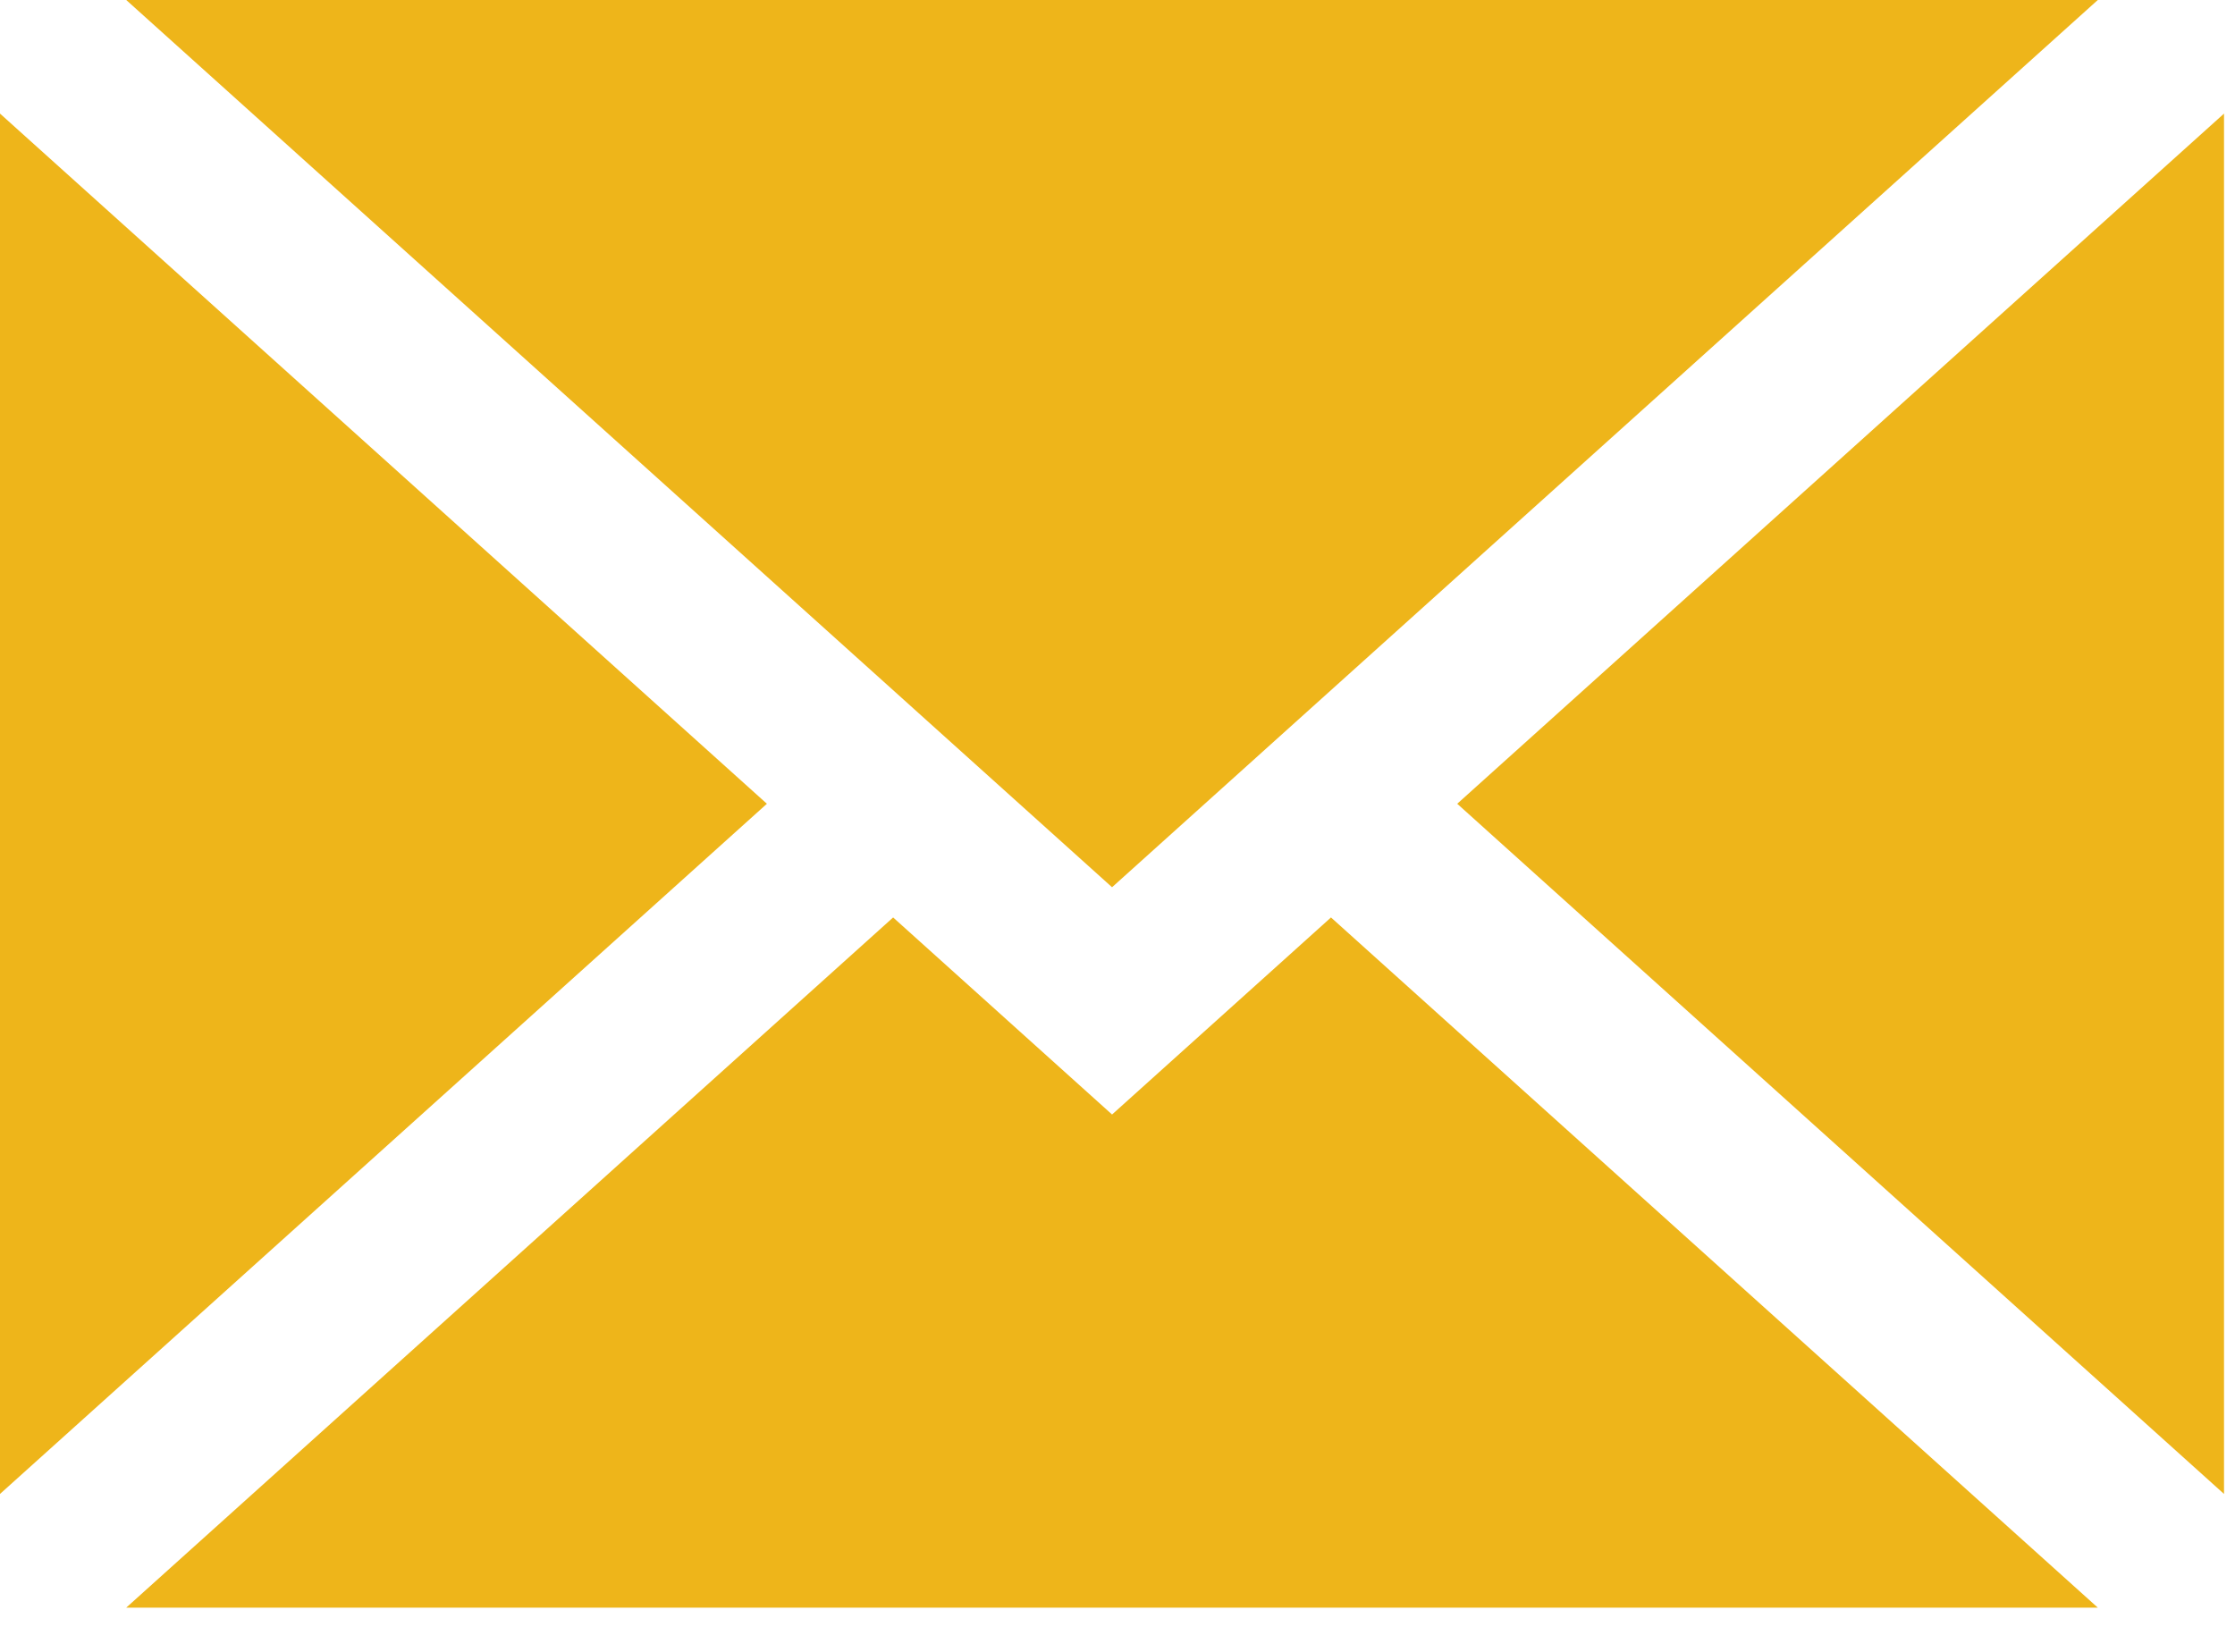 <svg width="23" height="17" viewBox="0 0 23 17" fill="none" xmlns="http://www.w3.org/2000/svg">
<path fill-rule="evenodd" clip-rule="evenodd" d="M1.299 0L11.444 9.131L21.588 0H1.299ZM22.887 1.169V15.375L14.996 8.272L22.887 1.169ZM9.191 9.442L11.444 11.47L13.697 9.442L21.588 16.545H1.299L9.191 9.442ZM0 15.375V1.169L7.892 8.272L0 15.375Z" fill="#EEB51A"/>
</svg>
